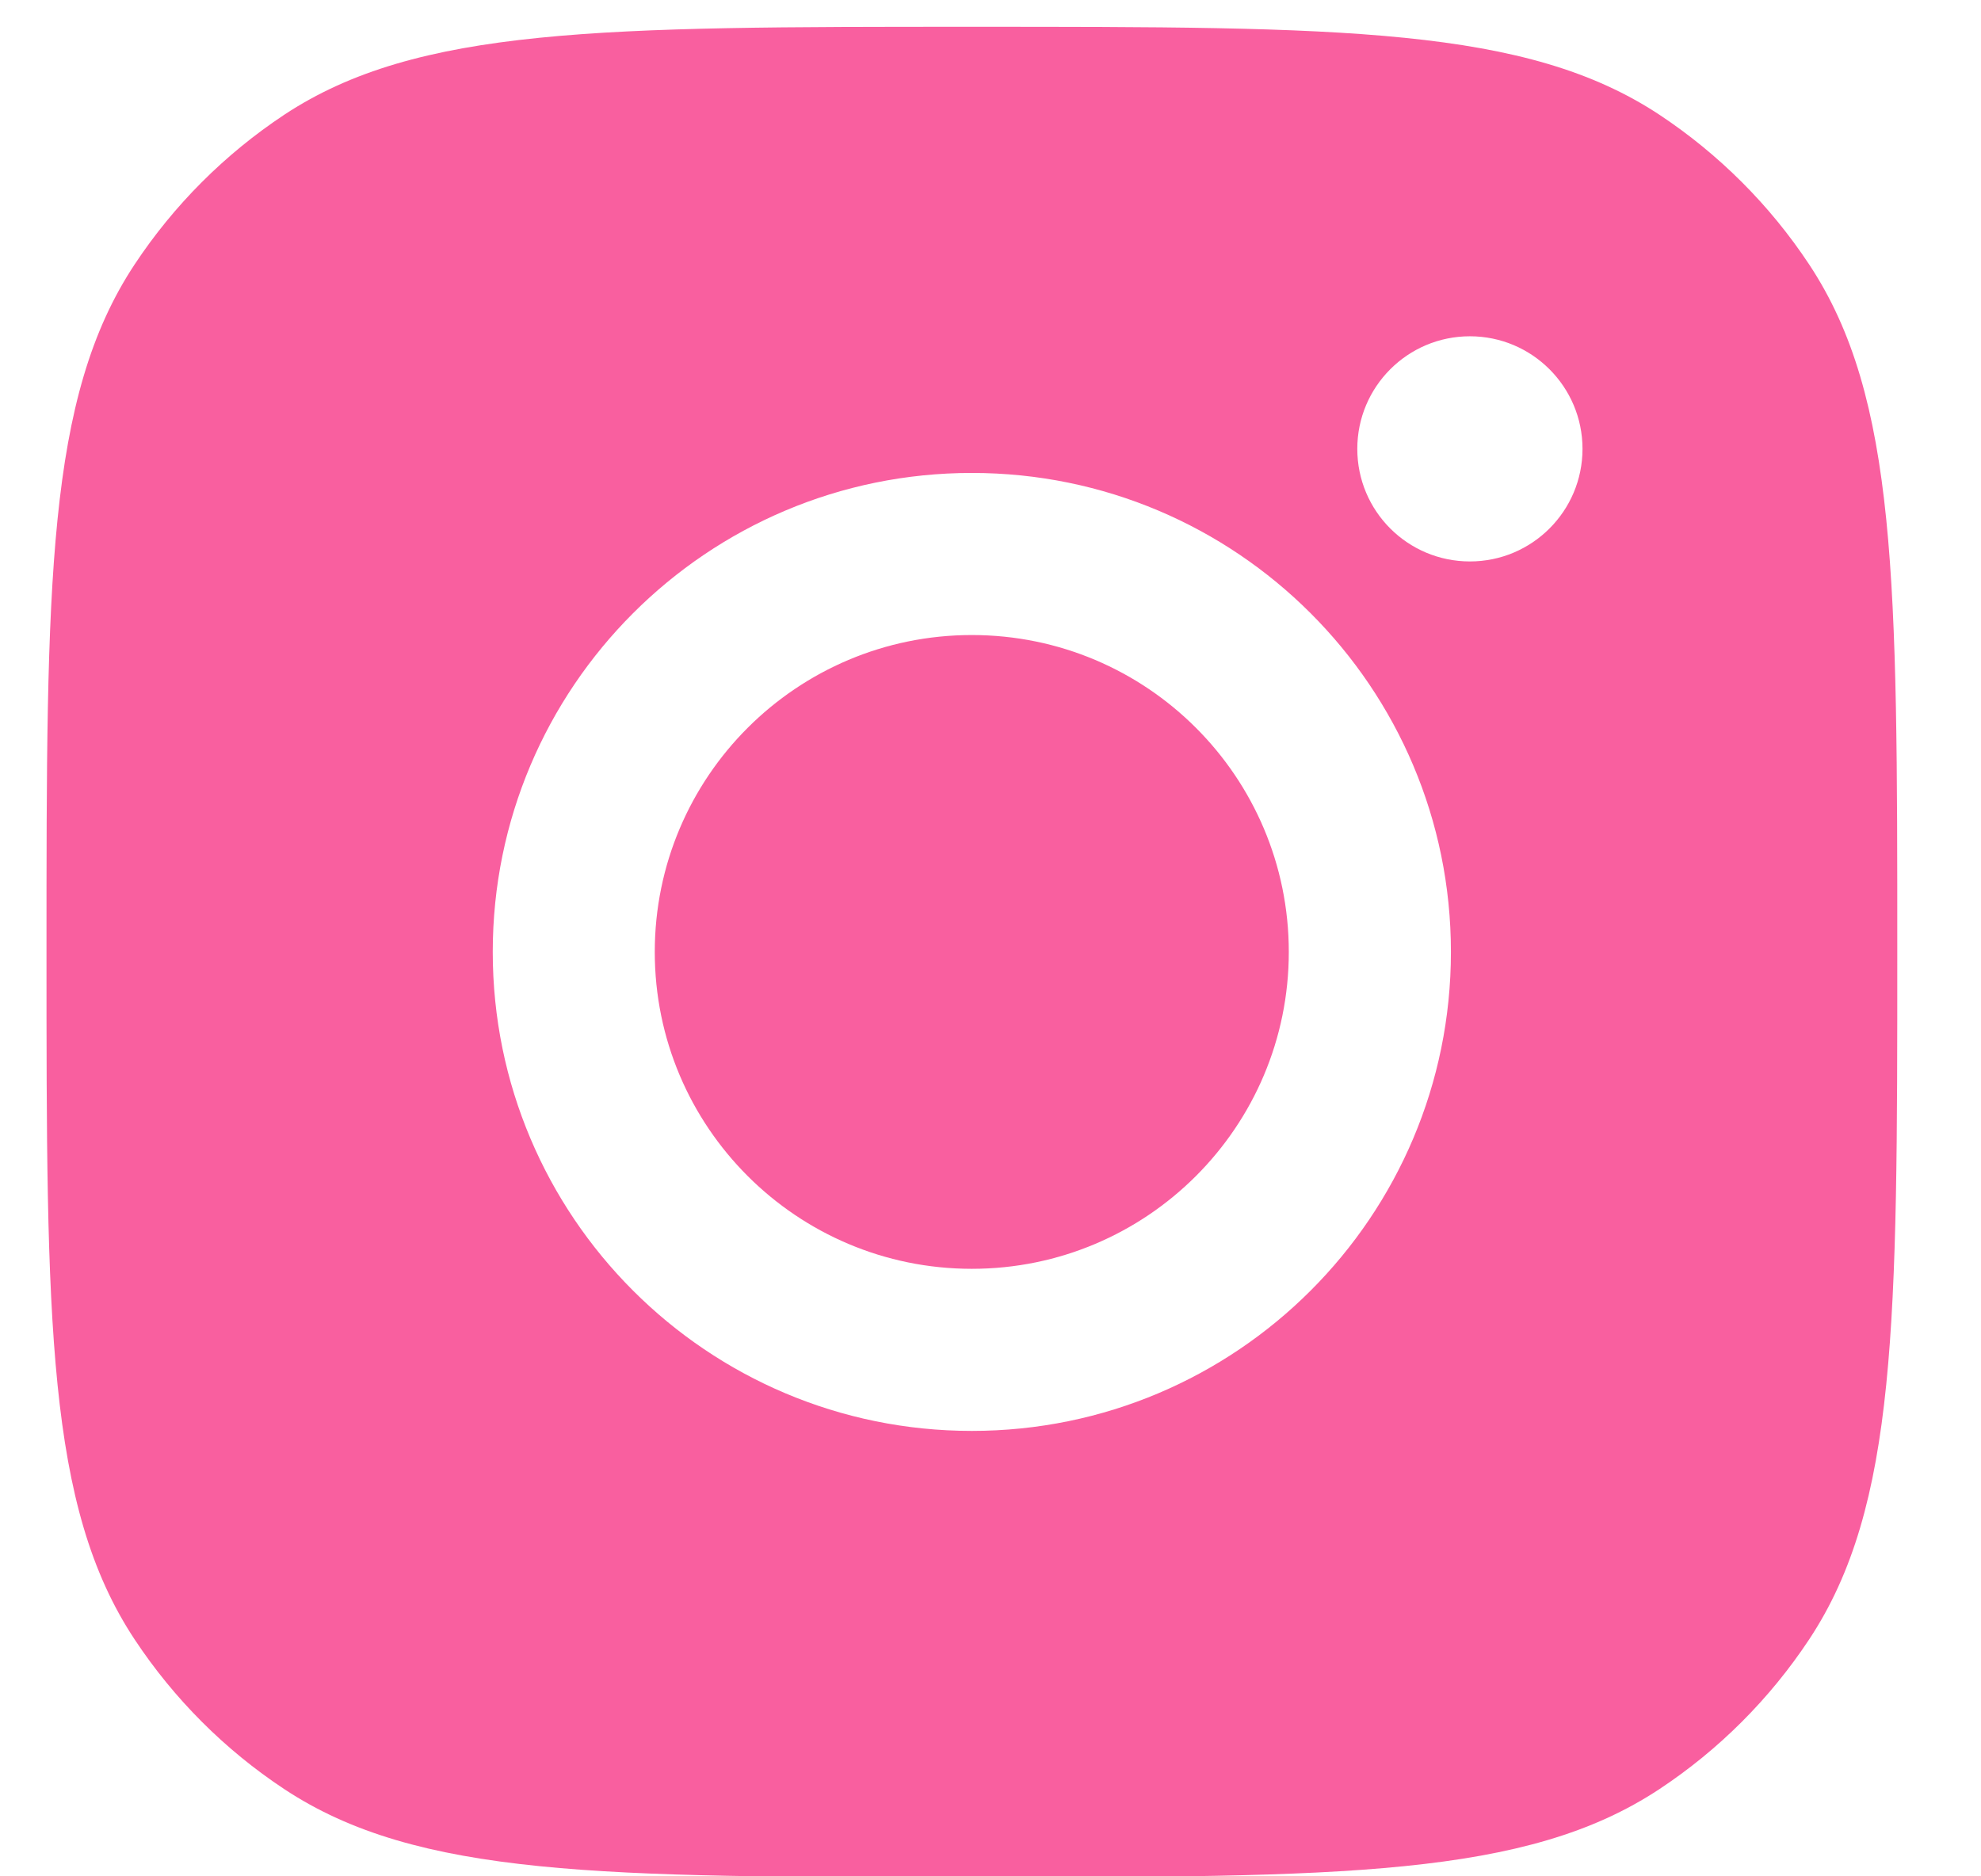 <svg width="19" height="18" viewBox="0 0 19 18" fill="none" xmlns="http://www.w3.org/2000/svg">
<path fill-rule="evenodd" clip-rule="evenodd" d="M0.446 9.132C0.446 5.587 0.446 3.814 1.291 2.537C1.668 1.967 2.156 1.479 2.726 1.101C4.003 0.257 5.776 0.257 9.321 0.257C12.867 0.257 14.639 0.257 15.916 1.101C16.486 1.479 16.975 1.967 17.352 2.537C18.197 3.814 18.197 5.587 18.197 9.132C18.197 12.678 18.197 14.45 17.352 15.727C16.975 16.297 16.486 16.786 15.916 17.163C14.639 18.008 12.867 18.008 9.321 18.008C5.776 18.008 4.003 18.008 2.726 17.163C2.156 16.786 1.668 16.297 1.291 15.727C0.446 14.45 0.446 12.678 0.446 9.132ZM13.916 9.132C13.916 11.67 11.859 13.727 9.321 13.727C6.783 13.727 4.726 11.67 4.726 9.132C4.726 6.594 6.783 4.537 9.321 4.537C11.859 4.537 13.916 6.594 13.916 9.132ZM9.321 12.172C11 12.172 12.361 10.811 12.361 9.132C12.361 7.453 11 6.092 9.321 6.092C7.642 6.092 6.28 7.453 6.28 9.132C6.28 10.811 7.642 12.172 9.321 12.172ZM14.098 5.386C14.694 5.386 15.178 4.903 15.178 4.306C15.178 3.71 14.694 3.226 14.098 3.226C13.501 3.226 13.018 3.71 13.018 4.306C13.018 4.903 13.501 5.386 14.098 5.386Z" fill="#F95F9F"/>
</svg>
